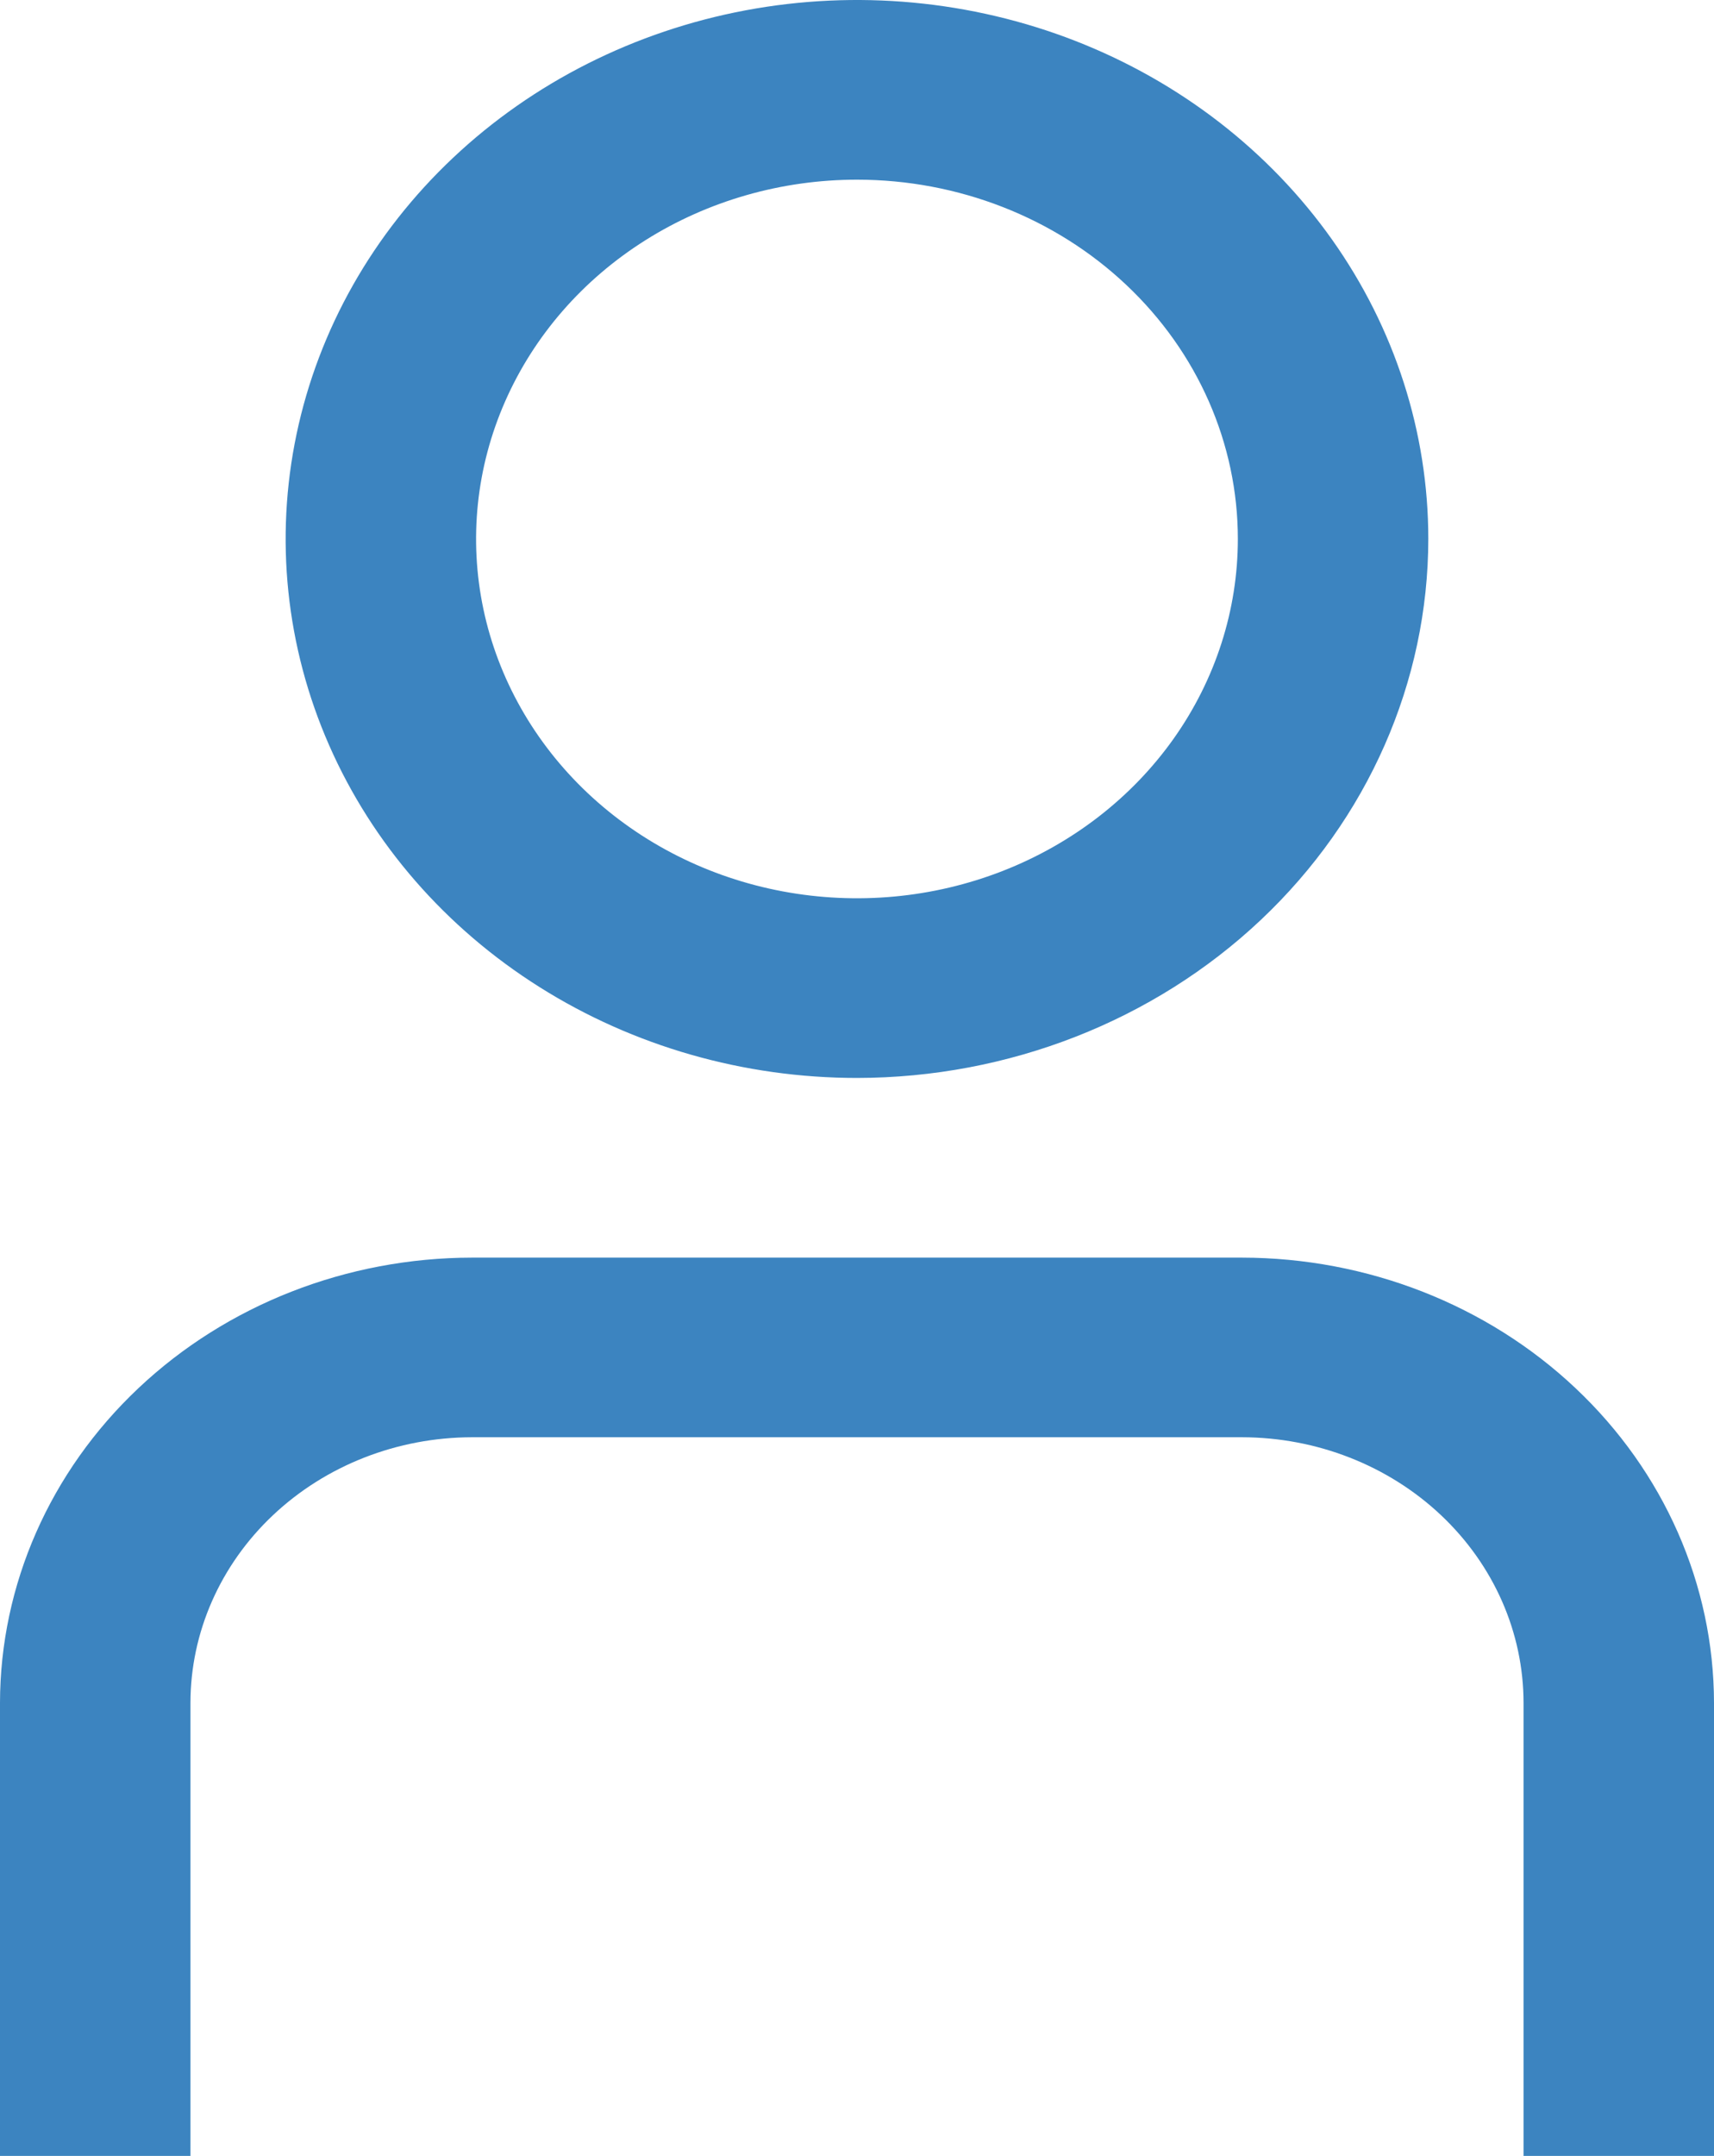 <svg width="35" height="44" viewBox="0 0 35 44" fill="none" xmlns="http://www.w3.org/2000/svg">
<path d="M35 44H31.111V34.755C31.11 33.317 30.503 31.939 29.425 30.923C28.347 29.907 26.886 29.335 25.361 29.333H9.639C8.114 29.335 6.653 29.907 5.575 30.923C4.497 31.939 3.89 33.317 3.889 34.755V44H0V34.755C0.003 32.345 1.02 30.035 2.826 28.332C4.633 26.628 7.083 25.67 9.639 25.667H25.361C27.917 25.67 30.367 26.628 32.173 28.332C33.98 30.035 34.997 32.345 35 34.755V44Z" fill="#3C84C0"/>
<path d="M17.5 22C15.192 22 12.937 21.355 11.018 20.146C9.099 18.938 7.604 17.22 6.721 15.21C5.838 13.2 5.607 10.988 6.057 8.854C6.507 6.72 7.618 4.76 9.25 3.222C10.882 1.683 12.96 0.636 15.224 0.211C17.487 -0.213 19.832 0.005 21.964 0.837C24.096 1.67 25.918 3.08 27.2 4.889C28.482 6.698 29.166 8.824 29.166 11C29.163 13.916 27.933 16.713 25.746 18.775C23.559 20.837 20.593 21.997 17.5 22ZM17.5 3.667C15.961 3.667 14.458 4.097 13.179 4.903C11.899 5.708 10.903 6.854 10.314 8.194C9.725 9.534 9.571 11.008 9.871 12.431C10.171 13.853 10.912 15.16 12 16.186C13.088 17.211 14.474 17.91 15.982 18.192C17.491 18.475 19.055 18.33 20.476 17.775C21.897 17.22 23.112 16.28 23.967 15.074C24.821 13.868 25.277 12.45 25.277 11C25.277 9.055 24.458 7.19 22.999 5.815C21.541 4.439 19.562 3.667 17.5 3.667Z" fill="#3C84C0"/>
</svg>
